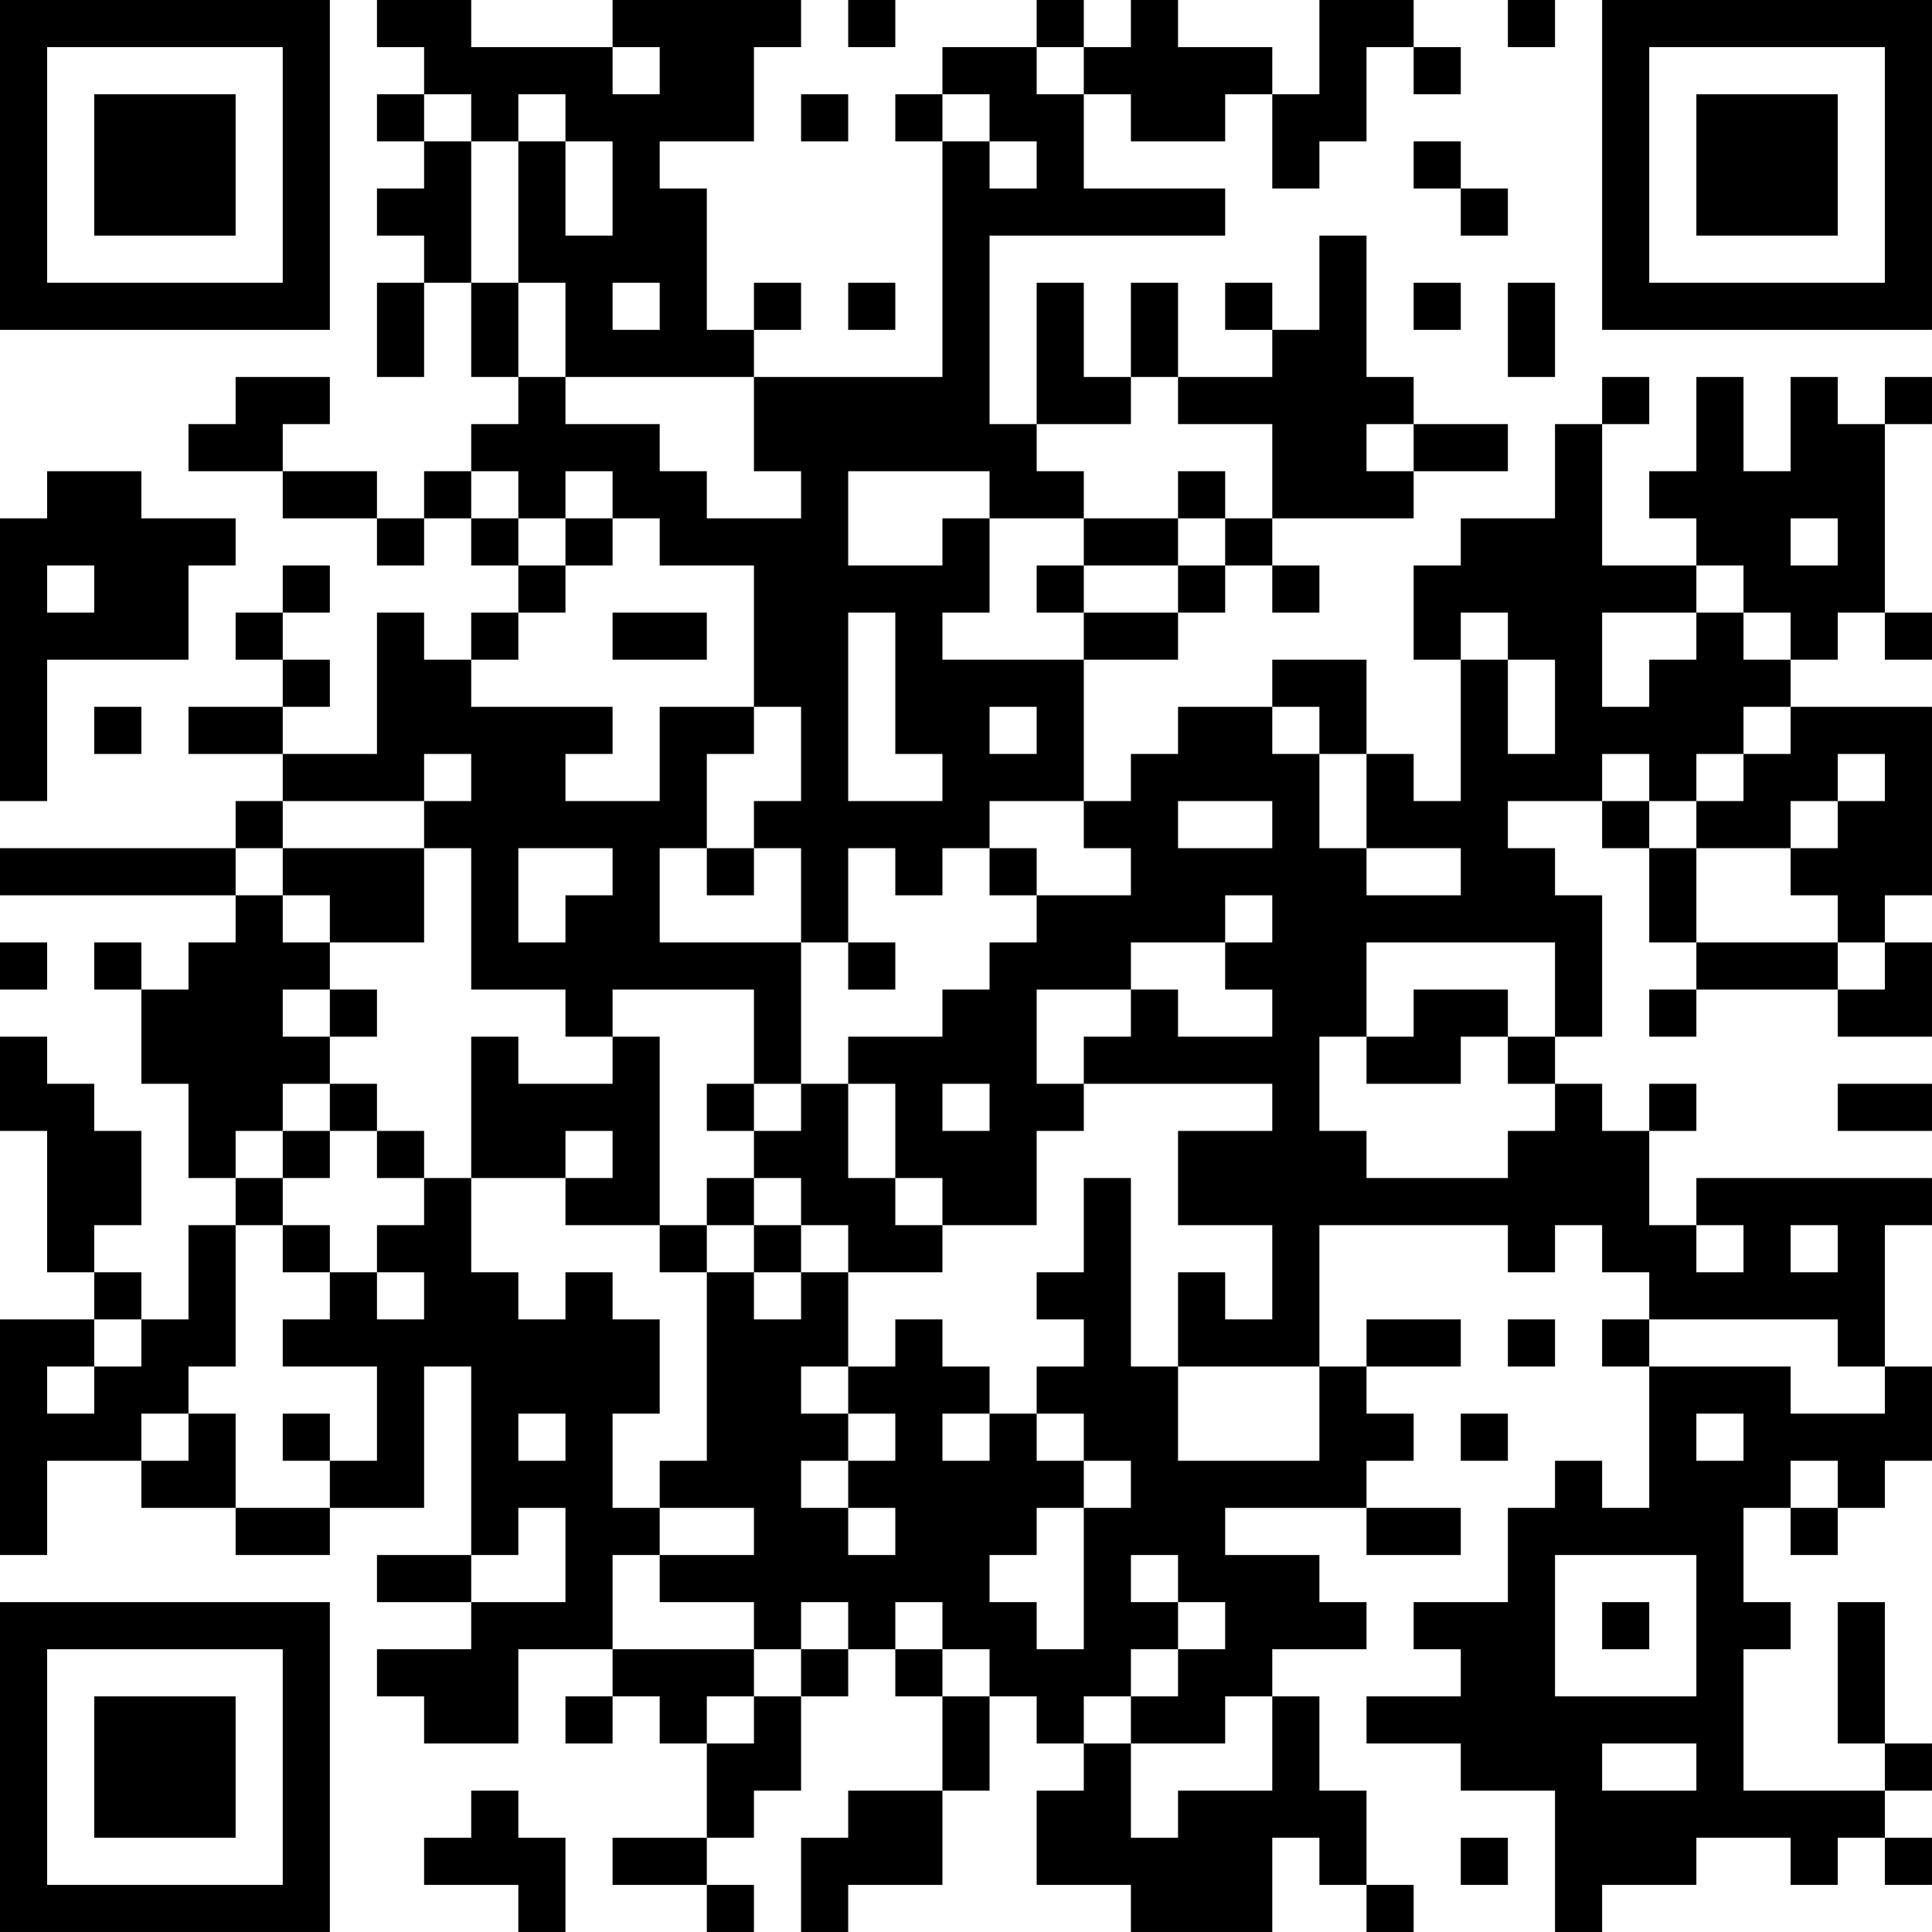 <?xml version="1.0" encoding="UTF-8"?>
<svg xmlns="http://www.w3.org/2000/svg" version="1.1" width="200" height="200" viewBox="0 0 200 200"><rect x="0" y="0" width="200" height="200" fill="#ffffff"/><g transform="scale(4.878)"><g transform="translate(0,0)"><path fill-rule="evenodd" d="M8 0L8 1L9 1L9 2L8 2L8 3L9 3L9 4L8 4L8 5L9 5L9 6L8 6L8 8L9 8L9 6L10 6L10 8L11 8L11 9L10 9L10 10L9 10L9 11L8 11L8 10L6 10L6 9L7 9L7 8L5 8L5 9L4 9L4 10L6 10L6 11L8 11L8 12L9 12L9 11L10 11L10 12L11 12L11 13L10 13L10 14L9 14L9 13L8 13L8 16L6 16L6 15L7 15L7 14L6 14L6 13L7 13L7 12L6 12L6 13L5 13L5 14L6 14L6 15L4 15L4 16L6 16L6 17L5 17L5 18L0 18L0 19L5 19L5 20L4 20L4 21L3 21L3 20L2 20L2 21L3 21L3 23L4 23L4 25L5 25L5 26L4 26L4 28L3 28L3 27L2 27L2 26L3 26L3 24L2 24L2 23L1 23L1 22L0 22L0 24L1 24L1 27L2 27L2 28L0 28L0 33L1 33L1 31L3 31L3 32L5 32L5 33L7 33L7 32L9 32L9 29L10 29L10 33L8 33L8 34L10 34L10 35L8 35L8 36L9 36L9 37L11 37L11 35L13 35L13 36L12 36L12 37L13 37L13 36L14 36L14 37L15 37L15 39L13 39L13 40L15 40L15 41L16 41L16 40L15 40L15 39L16 39L16 38L17 38L17 36L18 36L18 35L19 35L19 36L20 36L20 38L18 38L18 39L17 39L17 41L18 41L18 40L20 40L20 38L21 38L21 36L22 36L22 37L23 37L23 38L22 38L22 40L24 40L24 41L27 41L27 39L28 39L28 40L29 40L29 41L30 41L30 40L29 40L29 38L28 38L28 36L27 36L27 35L29 35L29 34L28 34L28 33L26 33L26 32L29 32L29 33L31 33L31 32L29 32L29 31L30 31L30 30L29 30L29 29L31 29L31 28L29 28L29 29L28 29L28 26L32 26L32 27L33 27L33 26L34 26L34 27L35 27L35 28L34 28L34 29L35 29L35 32L34 32L34 31L33 31L33 32L32 32L32 34L30 34L30 35L31 35L31 36L29 36L29 37L31 37L31 38L33 38L33 41L34 41L34 40L36 40L36 39L38 39L38 40L39 40L39 39L40 39L40 40L41 40L41 39L40 39L40 38L41 38L41 37L40 37L40 34L39 34L39 37L40 37L40 38L37 38L37 35L38 35L38 34L37 34L37 32L38 32L38 33L39 33L39 32L40 32L40 31L41 31L41 29L40 29L40 26L41 26L41 25L36 25L36 26L35 26L35 24L36 24L36 23L35 23L35 24L34 24L34 23L33 23L33 22L34 22L34 19L33 19L33 18L32 18L32 17L34 17L34 18L35 18L35 20L36 20L36 21L35 21L35 22L36 22L36 21L39 21L39 22L41 22L41 20L40 20L40 19L41 19L41 15L38 15L38 14L39 14L39 13L40 13L40 14L41 14L41 13L40 13L40 9L41 9L41 8L40 8L40 9L39 9L39 8L38 8L38 10L37 10L37 8L36 8L36 10L35 10L35 11L36 11L36 12L34 12L34 9L35 9L35 8L34 8L34 9L33 9L33 11L31 11L31 12L30 12L30 14L31 14L31 17L30 17L30 16L29 16L29 14L27 14L27 15L25 15L25 16L24 16L24 17L23 17L23 14L25 14L25 13L26 13L26 12L27 12L27 13L28 13L28 12L27 12L27 11L30 11L30 10L32 10L32 9L30 9L30 8L29 8L29 5L28 5L28 7L27 7L27 6L26 6L26 7L27 7L27 8L25 8L25 6L24 6L24 8L23 8L23 6L22 6L22 9L21 9L21 5L26 5L26 4L23 4L23 2L24 2L24 3L26 3L26 2L27 2L27 4L28 4L28 3L29 3L29 1L30 1L30 2L31 2L31 1L30 1L30 0L28 0L28 2L27 2L27 1L25 1L25 0L24 0L24 1L23 1L23 0L22 0L22 1L20 1L20 2L19 2L19 3L20 3L20 8L16 8L16 7L17 7L17 6L16 6L16 7L15 7L15 4L14 4L14 3L16 3L16 1L17 1L17 0L13 0L13 1L10 1L10 0ZM18 0L18 1L19 1L19 0ZM32 0L32 1L33 1L33 0ZM13 1L13 2L14 2L14 1ZM22 1L22 2L23 2L23 1ZM9 2L9 3L10 3L10 6L11 6L11 8L12 8L12 9L14 9L14 10L15 10L15 11L17 11L17 10L16 10L16 8L12 8L12 6L11 6L11 3L12 3L12 5L13 5L13 3L12 3L12 2L11 2L11 3L10 3L10 2ZM17 2L17 3L18 3L18 2ZM20 2L20 3L21 3L21 4L22 4L22 3L21 3L21 2ZM30 3L30 4L31 4L31 5L32 5L32 4L31 4L31 3ZM13 6L13 7L14 7L14 6ZM18 6L18 7L19 7L19 6ZM30 6L30 7L31 7L31 6ZM32 6L32 8L33 8L33 6ZM24 8L24 9L22 9L22 10L23 10L23 11L21 11L21 10L18 10L18 12L20 12L20 11L21 11L21 13L20 13L20 14L23 14L23 13L25 13L25 12L26 12L26 11L27 11L27 9L25 9L25 8ZM29 9L29 10L30 10L30 9ZM1 10L1 11L0 11L0 17L1 17L1 14L4 14L4 12L5 12L5 11L3 11L3 10ZM10 10L10 11L11 11L11 12L12 12L12 13L11 13L11 14L10 14L10 15L13 15L13 16L12 16L12 17L14 17L14 15L16 15L16 16L15 16L15 18L14 18L14 20L17 20L17 23L16 23L16 21L13 21L13 22L12 22L12 21L10 21L10 18L9 18L9 17L10 17L10 16L9 16L9 17L6 17L6 18L5 18L5 19L6 19L6 20L7 20L7 21L6 21L6 22L7 22L7 23L6 23L6 24L5 24L5 25L6 25L6 26L5 26L5 29L4 29L4 30L3 30L3 31L4 31L4 30L5 30L5 32L7 32L7 31L8 31L8 29L6 29L6 28L7 28L7 27L8 27L8 28L9 28L9 27L8 27L8 26L9 26L9 25L10 25L10 27L11 27L11 28L12 28L12 27L13 27L13 28L14 28L14 30L13 30L13 32L14 32L14 33L13 33L13 35L16 35L16 36L15 36L15 37L16 37L16 36L17 36L17 35L18 35L18 34L17 34L17 35L16 35L16 34L14 34L14 33L16 33L16 32L14 32L14 31L15 31L15 27L16 27L16 28L17 28L17 27L18 27L18 29L17 29L17 30L18 30L18 31L17 31L17 32L18 32L18 33L19 33L19 32L18 32L18 31L19 31L19 30L18 30L18 29L19 29L19 28L20 28L20 29L21 29L21 30L20 30L20 31L21 31L21 30L22 30L22 31L23 31L23 32L22 32L22 33L21 33L21 34L22 34L22 35L23 35L23 32L24 32L24 31L23 31L23 30L22 30L22 29L23 29L23 28L22 28L22 27L23 27L23 25L24 25L24 29L25 29L25 31L28 31L28 29L25 29L25 27L26 27L26 28L27 28L27 26L25 26L25 24L27 24L27 23L23 23L23 22L24 22L24 21L25 21L25 22L27 22L27 21L26 21L26 20L27 20L27 19L26 19L26 20L24 20L24 21L22 21L22 23L23 23L23 24L22 24L22 26L20 26L20 25L19 25L19 23L18 23L18 22L20 22L20 21L21 21L21 20L22 20L22 19L24 19L24 18L23 18L23 17L21 17L21 18L20 18L20 19L19 19L19 18L18 18L18 20L17 20L17 18L16 18L16 17L17 17L17 15L16 15L16 12L14 12L14 11L13 11L13 10L12 10L12 11L11 11L11 10ZM25 10L25 11L23 11L23 12L22 12L22 13L23 13L23 12L25 12L25 11L26 11L26 10ZM12 11L12 12L13 12L13 11ZM38 11L38 12L39 12L39 11ZM1 12L1 13L2 13L2 12ZM36 12L36 13L34 13L34 15L35 15L35 14L36 14L36 13L37 13L37 14L38 14L38 13L37 13L37 12ZM13 13L13 14L15 14L15 13ZM18 13L18 17L20 17L20 16L19 16L19 13ZM31 13L31 14L32 14L32 16L33 16L33 14L32 14L32 13ZM2 15L2 16L3 16L3 15ZM21 15L21 16L22 16L22 15ZM27 15L27 16L28 16L28 18L29 18L29 19L31 19L31 18L29 18L29 16L28 16L28 15ZM37 15L37 16L36 16L36 17L35 17L35 16L34 16L34 17L35 17L35 18L36 18L36 20L39 20L39 21L40 21L40 20L39 20L39 19L38 19L38 18L39 18L39 17L40 17L40 16L39 16L39 17L38 17L38 18L36 18L36 17L37 17L37 16L38 16L38 15ZM25 17L25 18L27 18L27 17ZM6 18L6 19L7 19L7 20L9 20L9 18ZM11 18L11 20L12 20L12 19L13 19L13 18ZM15 18L15 19L16 19L16 18ZM21 18L21 19L22 19L22 18ZM0 20L0 21L1 21L1 20ZM18 20L18 21L19 21L19 20ZM29 20L29 22L28 22L28 24L29 24L29 25L32 25L32 24L33 24L33 23L32 23L32 22L33 22L33 20ZM7 21L7 22L8 22L8 21ZM30 21L30 22L29 22L29 23L31 23L31 22L32 22L32 21ZM10 22L10 25L12 25L12 26L14 26L14 27L15 27L15 26L16 26L16 27L17 27L17 26L18 26L18 27L20 27L20 26L19 26L19 25L18 25L18 23L17 23L17 24L16 24L16 23L15 23L15 24L16 24L16 25L15 25L15 26L14 26L14 22L13 22L13 23L11 23L11 22ZM7 23L7 24L6 24L6 25L7 25L7 24L8 24L8 25L9 25L9 24L8 24L8 23ZM20 23L20 24L21 24L21 23ZM39 23L39 24L41 24L41 23ZM12 24L12 25L13 25L13 24ZM16 25L16 26L17 26L17 25ZM6 26L6 27L7 27L7 26ZM36 26L36 27L37 27L37 26ZM38 26L38 27L39 27L39 26ZM2 28L2 29L1 29L1 30L2 30L2 29L3 29L3 28ZM32 28L32 29L33 29L33 28ZM35 28L35 29L38 29L38 30L40 30L40 29L39 29L39 28ZM6 30L6 31L7 31L7 30ZM11 30L11 31L12 31L12 30ZM31 30L31 31L32 31L32 30ZM36 30L36 31L37 31L37 30ZM38 31L38 32L39 32L39 31ZM11 32L11 33L10 33L10 34L12 34L12 32ZM24 33L24 34L25 34L25 35L24 35L24 36L23 36L23 37L24 37L24 39L25 39L25 38L27 38L27 36L26 36L26 37L24 37L24 36L25 36L25 35L26 35L26 34L25 34L25 33ZM33 33L33 36L36 36L36 33ZM19 34L19 35L20 35L20 36L21 36L21 35L20 35L20 34ZM34 34L34 35L35 35L35 34ZM34 37L34 38L36 38L36 37ZM10 38L10 39L9 39L9 40L11 40L11 41L12 41L12 39L11 39L11 38ZM31 39L31 40L32 40L32 39ZM0 0L0 7L7 7L7 0ZM1 1L1 6L6 6L6 1ZM2 2L2 5L5 5L5 2ZM34 0L34 7L41 7L41 0ZM35 1L35 6L40 6L40 1ZM36 2L36 5L39 5L39 2ZM0 34L0 41L7 41L7 34ZM1 35L1 40L6 40L6 35ZM2 36L2 39L5 39L5 36Z" fill="#000000"/></g></g></svg>
